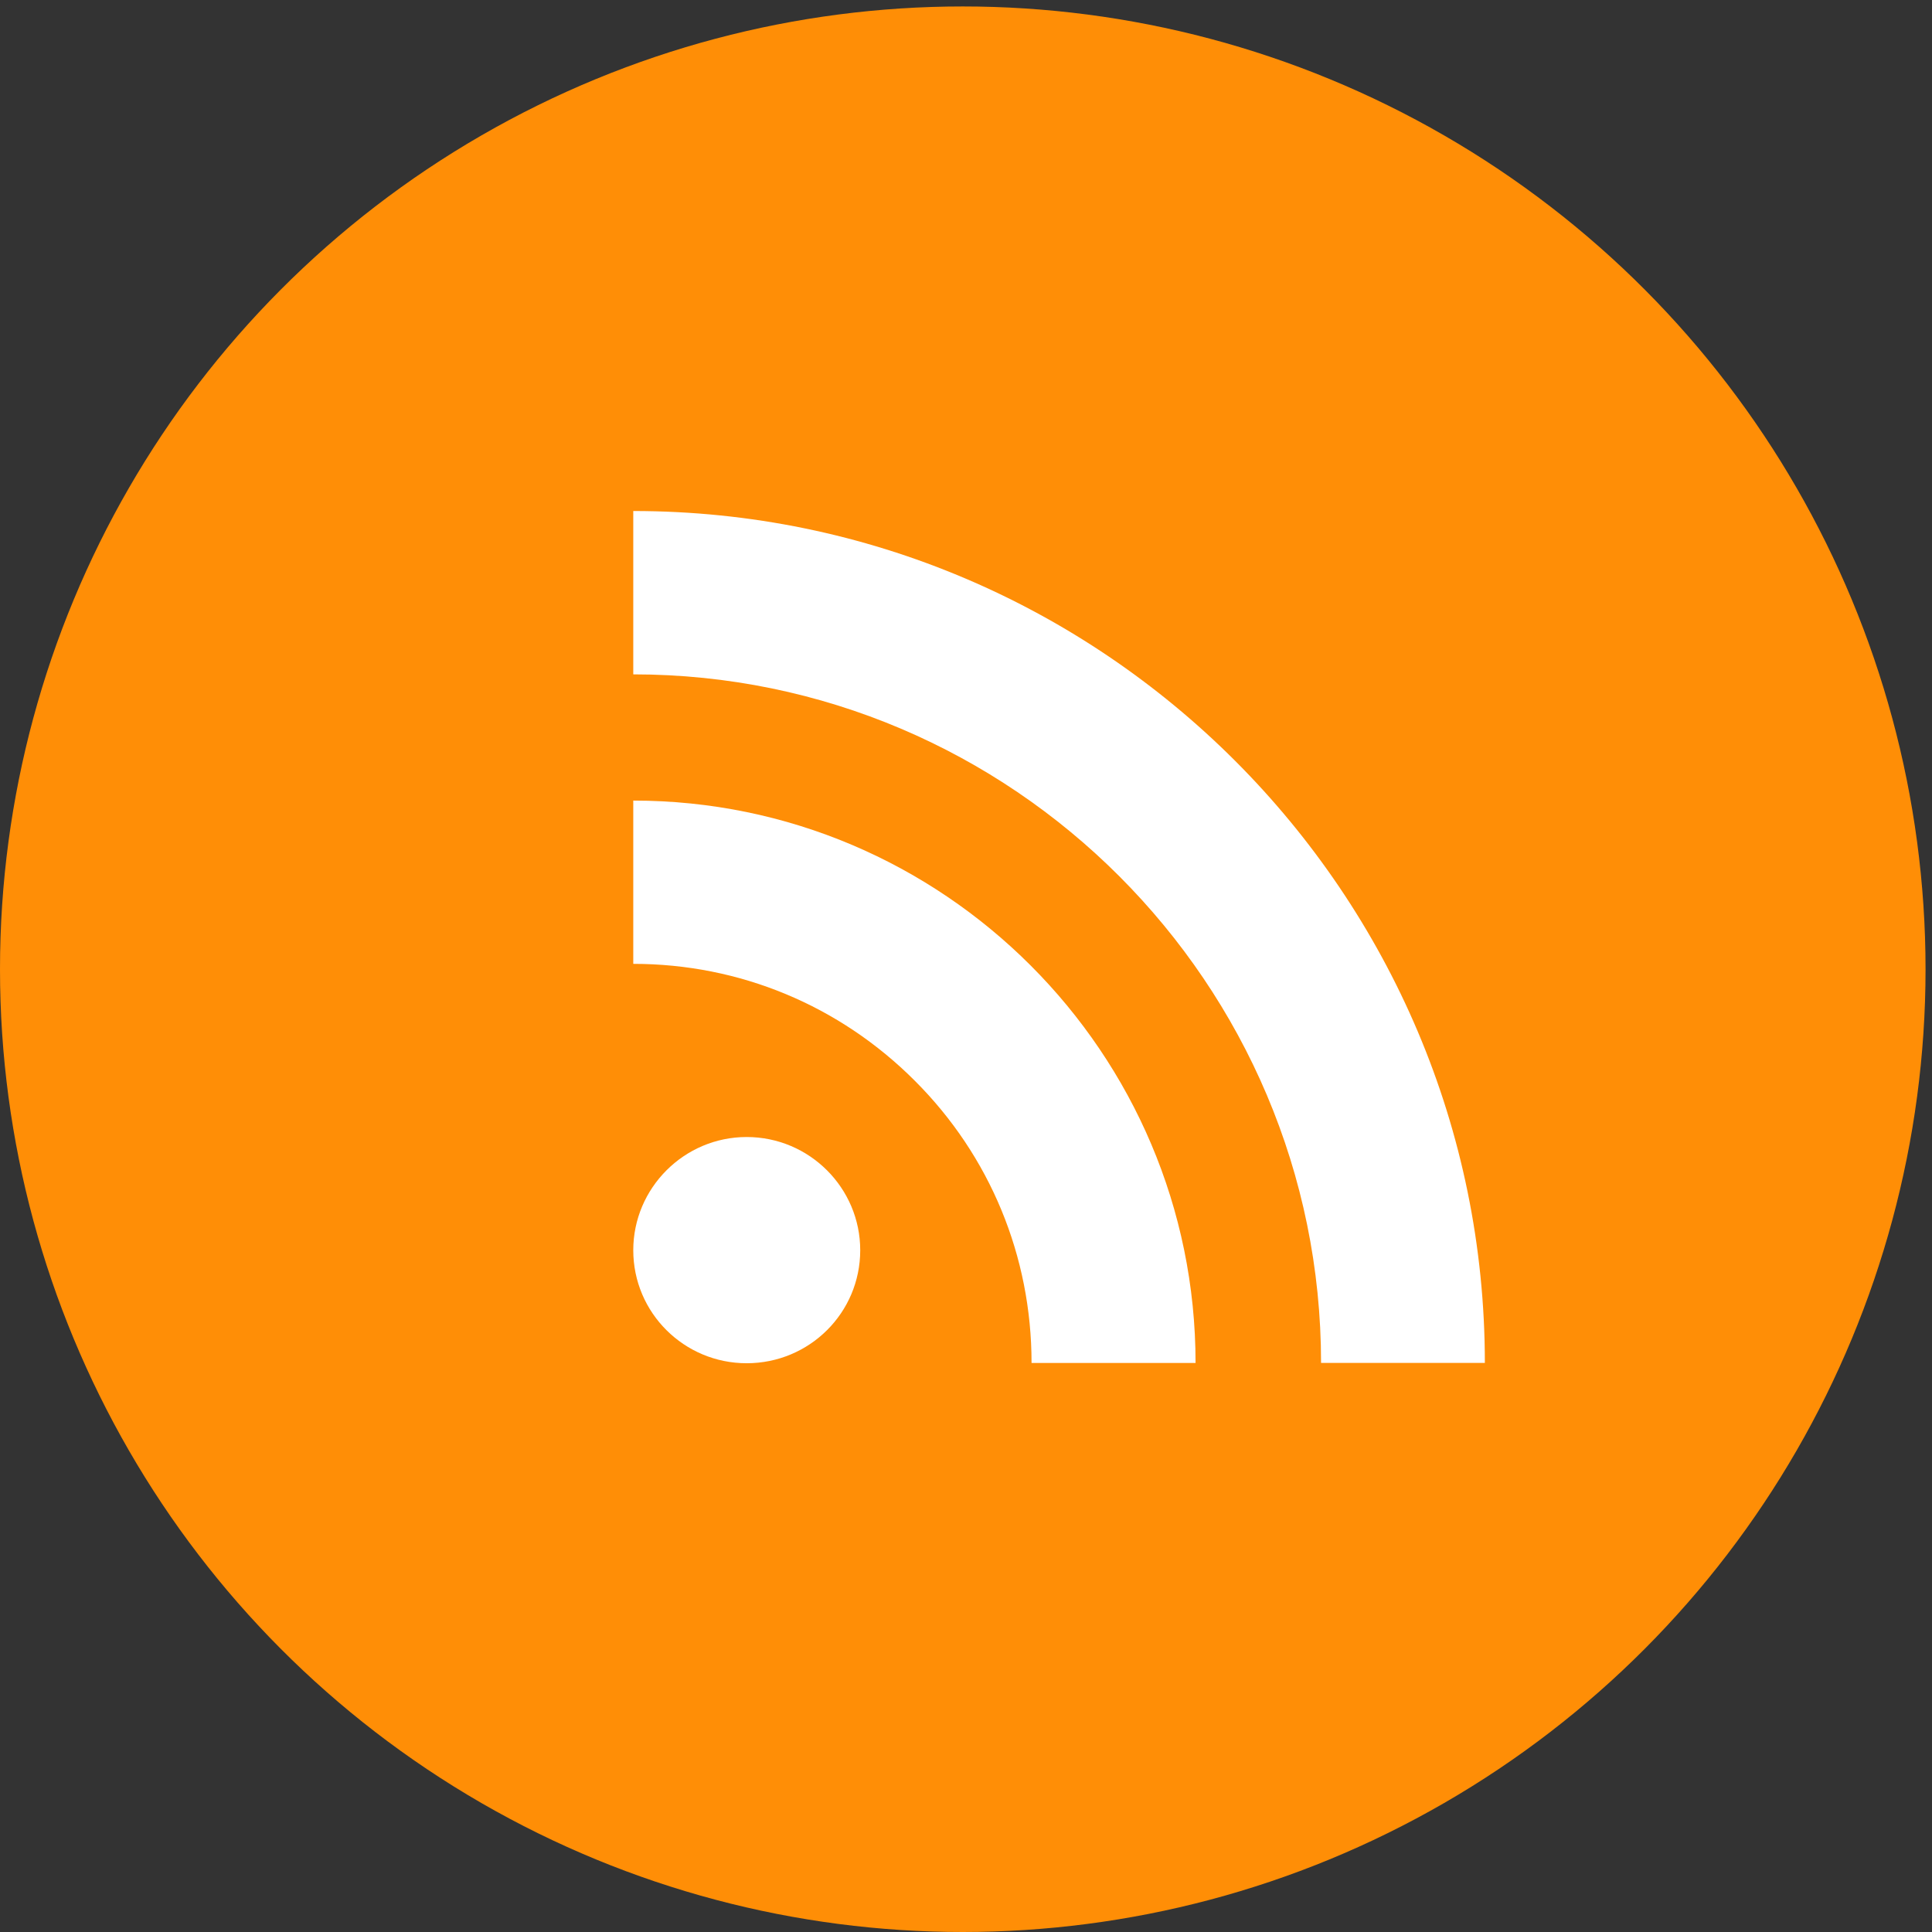 <?xml version="1.0" encoding="utf-8"?>
<!-- Generator: Adobe Illustrator 16.0.0, SVG Export Plug-In . SVG Version: 6.00 Build 0)  -->
<!DOCTYPE svg PUBLIC "-//W3C//DTD SVG 1.1//EN" "http://www.w3.org/Graphics/SVG/1.1/DTD/svg11.dtd">
<svg version="1.1" id="圖層_1" xmlns="http://www.w3.org/2000/svg" xmlns:xlink="http://www.w3.org/1999/xlink" x="0px" y="0px"
	 width="100px" height="100px" viewBox="0 0 100 100" enable-background="new 0 0 100 100" xml:space="preserve">
<rect x="0" y="0" width="100" height="100" fill="#333333" stroke="none"/>
<g id="圖層_1_1_" display="none">
	<path display="inline" fill="#2BAB38" d="M81.727,0.083H18.185C8.208,0.07,0.015,8.15,0,18.13v63.543
		c-0.013,9.979,8.067,18.175,18.046,18.188h63.542c9.979,0.013,18.17-8.066,18.186-18.049V18.269
		C99.788,8.289,91.709,0.098,81.727,0.083"/>
	<path display="inline" fill="#FFFFFF" d="M86.053,45.585c0-16.255-16.297-29.479-36.329-29.479
		c-20.028,0-36.326,13.225-36.326,29.479c0,14.573,12.923,26.776,30.38,29.085c1.183,0.254,2.794,0.78,3.201,1.791
		c0.366,0.918,0.239,2.357,0.117,3.284c0,0-0.426,2.563-0.518,3.11c-0.16,0.918-0.73,3.592,3.145,1.957
		c3.878-1.635,20.921-12.317,28.542-21.09l0,0C83.529,57.947,86.053,52.091,86.053,45.585"/>
	<path display="inline" fill="#2BAB38" d="M42.344,37.73h-2.547c-0.391,0-0.709,0.317-0.709,0.706v15.83
		c0,0.389,0.318,0.707,0.709,0.707h2.547c0.391,0,0.708-0.318,0.708-0.707v-15.83C43.052,38.047,42.734,37.73,42.344,37.73"/>
	<path display="inline" fill="#2BAB38" d="M59.883,37.73h-2.548c-0.392,0-0.708,0.317-0.708,0.706v9.404l-7.254-9.796
		c-0.016-0.025-0.036-0.049-0.054-0.071l-0.005-0.005c-0.015-0.016-0.027-0.029-0.042-0.044c-0.005-0.004-0.01-0.007-0.015-0.011
		c-0.012-0.011-0.024-0.022-0.038-0.032c-0.005-0.005-0.011-0.009-0.018-0.015c-0.013-0.008-0.024-0.017-0.037-0.025
		c-0.007-0.005-0.013-0.009-0.021-0.013c-0.013-0.007-0.024-0.015-0.037-0.021c-0.008-0.003-0.015-0.008-0.023-0.01
		c-0.013-0.006-0.026-0.012-0.039-0.018c-0.01-0.002-0.016-0.005-0.024-0.008c-0.013-0.005-0.028-0.01-0.042-0.013
		c-0.006-0.003-0.016-0.004-0.024-0.007c-0.013-0.003-0.026-0.006-0.041-0.009c-0.01-0.001-0.02-0.002-0.029-0.003
		c-0.013-0.003-0.024-0.004-0.037-0.005c-0.012-0.001-0.024-0.001-0.036-0.002c-0.01,0-0.016-0.001-0.026-0.001h-2.546
		c-0.39,0-0.709,0.317-0.709,0.706v15.829c0,0.391,0.319,0.707,0.709,0.707h2.546c0.392,0,0.709-0.316,0.709-0.707v-9.401
		l7.263,9.809c0.05,0.07,0.11,0.129,0.179,0.176c0.002,0,0.006,0.002,0.008,0.004c0.015,0.01,0.029,0.02,0.043,0.026
		c0.008,0.005,0.014,0.007,0.021,0.011c0.013,0.006,0.022,0.012,0.034,0.018c0.012,0.005,0.021,0.01,0.036,0.016
		c0.006,0.002,0.013,0.006,0.021,0.008c0.018,0.006,0.031,0.01,0.049,0.016c0.002,0,0.006,0.002,0.01,0.003
		c0.059,0.015,0.117,0.024,0.182,0.024h2.549c0.391,0,0.707-0.318,0.707-0.707V38.436C60.591,38.047,60.273,37.73,59.883,37.73"/>
	<path display="inline" fill="#2BAB38" d="M36.202,51.008h-6.923v-12.57c0-0.391-0.317-0.708-0.707-0.708h-2.549
		c-0.391,0-0.708,0.317-0.708,0.708v15.826v0.002c0,0.189,0.076,0.361,0.198,0.487c0.003,0.004,0.006,0.009,0.01,0.011
		c0.003,0.004,0.006,0.008,0.01,0.01c0.127,0.123,0.298,0.199,0.489,0.199l0,0h10.179c0.391,0,0.707-0.318,0.707-0.709v-2.549
		C36.908,51.324,36.593,51.008,36.202,51.008"/>
	<path display="inline" fill="#2BAB38" d="M73.953,41.693c0.391,0,0.706-0.316,0.706-0.708v-2.548c0-0.391-0.315-0.708-0.706-0.708
		h-10.18l0,0c-0.19,0-0.363,0.077-0.49,0.2c-0.004,0.002-0.006,0.004-0.008,0.007c-0.006,0.004-0.008,0.009-0.012,0.013
		c-0.123,0.127-0.197,0.298-0.197,0.488l0,0v15.827l0,0c0,0.19,0.076,0.362,0.199,0.488c0.002,0.004,0.006,0.008,0.01,0.012
		c0.002,0.004,0.007,0.006,0.01,0.01c0.127,0.121,0.299,0.197,0.488,0.197l0,0h10.18c0.391,0,0.706-0.318,0.706-0.707v-2.55
		c0-0.39-0.315-0.707-0.706-0.707h-6.924v-2.675h6.924c0.391,0,0.706-0.317,0.706-0.708v-2.548c0-0.391-0.315-0.708-0.706-0.708
		h-6.924v-2.675H73.953z"/>
</g>
<g id="圖層_2" display="none">
	<g display="inline">
		<circle fill="#3C579E" cx="50" cy="50" r="50"/>
		<path fill="#FFFFFF" d="M43.95,81.25V53.012H33.872V42.941h10.08v-9.294c0-9.375,5.535-14.897,13.897-14.897
			c4.006,0,7.275,0.428,8.279,0.562v10.529l-6.732-0.003c-4.547,0-5.397,2.256-5.397,5.427v7.678h11.653l-1.646,10.069H53.999V81.25
			H43.95z"/>
	</g>
</g>
<g id="圖層_3" display="none">
	<path display="inline" fill="#0E9FDB" d="M56.945,30.473c-4.365,1.588-7.125,5.683-6.812,10.167l0.105,1.73l-1.748-0.212
		c-6.354-0.811-11.906-3.563-16.622-8.192l-2.307-2.295l-0.593,1.695c-1.256,3.779-0.451,7.771,2.166,10.452
		c1.396,1.484,1.082,1.696-1.326,0.811c-0.84-0.28-1.572-0.491-1.644-0.388c-0.242,0.248,0.595,3.461,1.257,4.732
		c0.91,1.765,2.761,3.493,4.785,4.52l1.713,0.812l-2.025,0.034c-1.955,0-2.025,0.036-1.814,0.778
		c0.697,2.297,3.457,4.732,6.529,5.793l2.165,0.74l-1.885,1.129c-2.794,1.629-6.075,2.543-9.36,2.611
		c-1.572,0.035-2.864,0.178-2.864,0.282c0,0.354,4.261,2.329,6.739,3.108c7.438,2.295,16.275,1.304,22.912-2.614
		c4.713-2.789,9.428-8.333,11.627-13.701c1.188-2.857,2.377-8.085,2.377-10.591c0-1.625,0.104-1.837,2.062-3.777
		c1.152-1.129,2.233-2.366,2.445-2.718c0.348-0.672,0.312-0.672-1.47-0.072c-2.969,1.059-3.389,0.918-1.92-0.67
		c1.084-1.129,2.377-3.179,2.377-3.779c0-0.104-0.524,0.071-1.119,0.389c-0.629,0.354-2.025,0.884-3.073,1.2l-1.886,0.603
		l-1.711-1.168c-0.943-0.635-2.27-1.341-2.969-1.552C61.275,29.837,58.551,29.905,56.945,30.473z M50,100C22.387,100,0,77.613,0,50
		C0,22.386,22.387,0,50,0c27.613,0,50,22.386,50,50C100,77.613,77.613,100,50,100z"/>
</g>
<g id="圖層_4" display="none">
	<g display="inline">
		<circle fill="#C01E20" cx="50" cy="50" r="50"/>
	</g>
	<path display="inline" fill="#FFFFFF" d="M80.626,37.502c0,0-0.61-4.307-2.483-6.202c-2.377-2.49-5.041-2.502-6.264-2.648
		c-8.742-0.632-21.865-0.632-21.865-0.632h-0.029c0,0-13.121,0-21.864,0.632c-1.222,0.146-3.885,0.157-6.263,2.648
		c-1.874,1.896-2.484,6.202-2.484,6.202s-0.623,5.059-0.623,10.116v4.743c0,5.056,0.624,10.115,0.624,10.115s0.61,4.303,2.484,6.201
		c2.379,2.49,5.501,2.412,6.891,2.674c5.001,0.479,21.252,0.629,21.252,0.629s13.132-0.021,21.879-0.652
		c1.223-0.146,3.887-0.157,6.262-2.648c1.877-1.898,2.486-6.201,2.486-6.201s0.622-5.061,0.622-10.117v-4.742
		C81.25,42.561,80.626,37.502,80.626,37.502 M42.757,58.928l-0.002-19.204l18.468,9.635L42.757,58.928z"/>
</g>
<g id="圖層_5" display="none">
	<g display="inline">
		<circle fill="#D45141" cx="50" cy="50" r="50"/>
		<g>
			<g>
				<path fill="#FFFFFF" d="M38.612,76.465c-14.857,0-26.946-11.869-26.946-26.464c0-14.594,12.088-26.465,26.946-26.465
					c6.499,0,12.777,2.306,17.675,6.491l-6.852,7.733c-2.998-2.562-6.842-3.974-10.823-3.974c-9.104,0-16.508,7.274-16.508,16.213
					c0,8.938,7.406,16.211,16.508,16.211c7.702,0,12.744-3.688,14.381-10.312H38.74v-10.25h25.271v5.126
					C64.012,66.141,53.805,76.465,38.612,76.465z"/>
			</g>
			<polygon fill="#FFFFFF" points="92.137,45.654 84.322,45.654 84.322,37.842 78.072,37.842 78.072,45.654 70.262,45.654 
				70.262,51.904 78.072,51.904 78.072,59.717 84.322,59.717 84.322,51.904 92.137,51.904 			"/>
		</g>
	</g>
</g>
<g id="圖層_6" display="none">
	<g display="inline">
		<circle fill="#1070A8" cx="50" cy="50" r="50"/>
	</g>
	<g display="inline">
		<path fill="#FFFFFF" d="M34.468,78.072H22.8V40.57h11.668V78.072z M28.638,35.446c-3.744,0-6.763-3.028-6.763-6.761
			c0-3.729,3.019-6.759,6.763-6.759c3.727,0,6.754,3.028,6.754,6.759C35.393,32.418,32.365,35.446,28.638,35.446z M78.125,78.072
			H66.471V59.836c0-4.35-0.076-9.944-6.058-9.944c-6.065,0-6.99,4.738-6.99,9.633v18.549H41.78V40.57h11.172v5.127h0.161
			c1.555-2.949,5.355-6.058,11.027-6.058c11.801,0,13.981,7.765,13.981,17.866L78.125,78.072L78.125,78.072z"/>
	</g>
</g>
<g id="圖層_7" display="none">
	<g display="inline">
		<g>
			
				<linearGradient id="SVGID_1_" gradientUnits="userSpaceOnUse" x1="-400.246" y1="14.808" x2="-342.883" y2="96.731" gradientTransform="matrix(1 0 0 -1 421.565 105.769)">
				<stop  offset="0" style="stop-color:#FFB900"/>
				<stop  offset="1" style="stop-color:#9100EB"/>
			</linearGradient>
			<circle fill="url(#SVGID_1_)" cx="50" cy="50" r="50"/>
		</g>
		<g>
			<g>
				<path fill="#FFFFFF" d="M64.322,81.25H35.678c-9.333,0-16.928-7.594-16.928-16.928V35.678c0-9.335,7.595-16.928,16.928-16.928
					h28.644c9.336,0,16.929,7.593,16.929,16.928v28.646C81.25,73.656,73.657,81.25,64.322,81.25z M35.678,23.958
					c-6.462,0-11.719,5.257-11.719,11.719v28.645c0,6.463,5.257,11.72,11.719,11.72h28.644c6.463,0,11.72-5.257,11.72-11.72V35.678
					c0-6.462-5.257-11.719-11.72-11.719L35.678,23.958L35.678,23.958z"/>
			</g>
			<g>
				<path fill="#FFFFFF" d="M50,65.625c-8.615,0-15.625-7.01-15.625-15.625c0-8.616,7.01-15.625,15.625-15.625
					S65.625,41.384,65.625,50C65.625,58.615,58.615,65.625,50,65.625z M50,39.584c-5.743,0-10.416,4.673-10.416,10.416
					c0,5.745,4.673,10.416,10.416,10.416S60.416,55.745,60.416,50C60.416,44.257,55.745,39.584,50,39.584z"/>
			</g>
			<g>
				<circle fill="#FFFFFF" cx="66.602" cy="33.398" r="3.58"/>
			</g>
		</g>
	</g>
</g>
<g>
	<circle fill="#FF8E06" cx="49.833" cy="50.167" r="49.833"/>
	<path fill="#FFFFFF" d="M68.378,70.545h8.478c0-24.308-19.772-44.095-44.078-44.095v8.455
		C52.402,34.905,68.378,50.896,68.378,70.545z"/>
	<path fill="#FFFFFF" d="M38.647,70.561c3.25,0,5.878-2.61,5.878-5.849c0-3.22-2.628-5.86-5.878-5.86
		c-3.238,0-5.869,2.642-5.869,5.86C32.778,67.949,35.409,70.561,38.647,70.561z"/>
	<path fill="#FFFFFF" d="M53.393,70.548L53.393,70.548h8.489c0-16.053-13.061-29.11-29.104-29.11v8.451
		c5.502,0,10.679,2.151,14.574,6.052C51.244,59.828,53.393,65.025,53.393,70.548z"/>
</g>
</svg>
